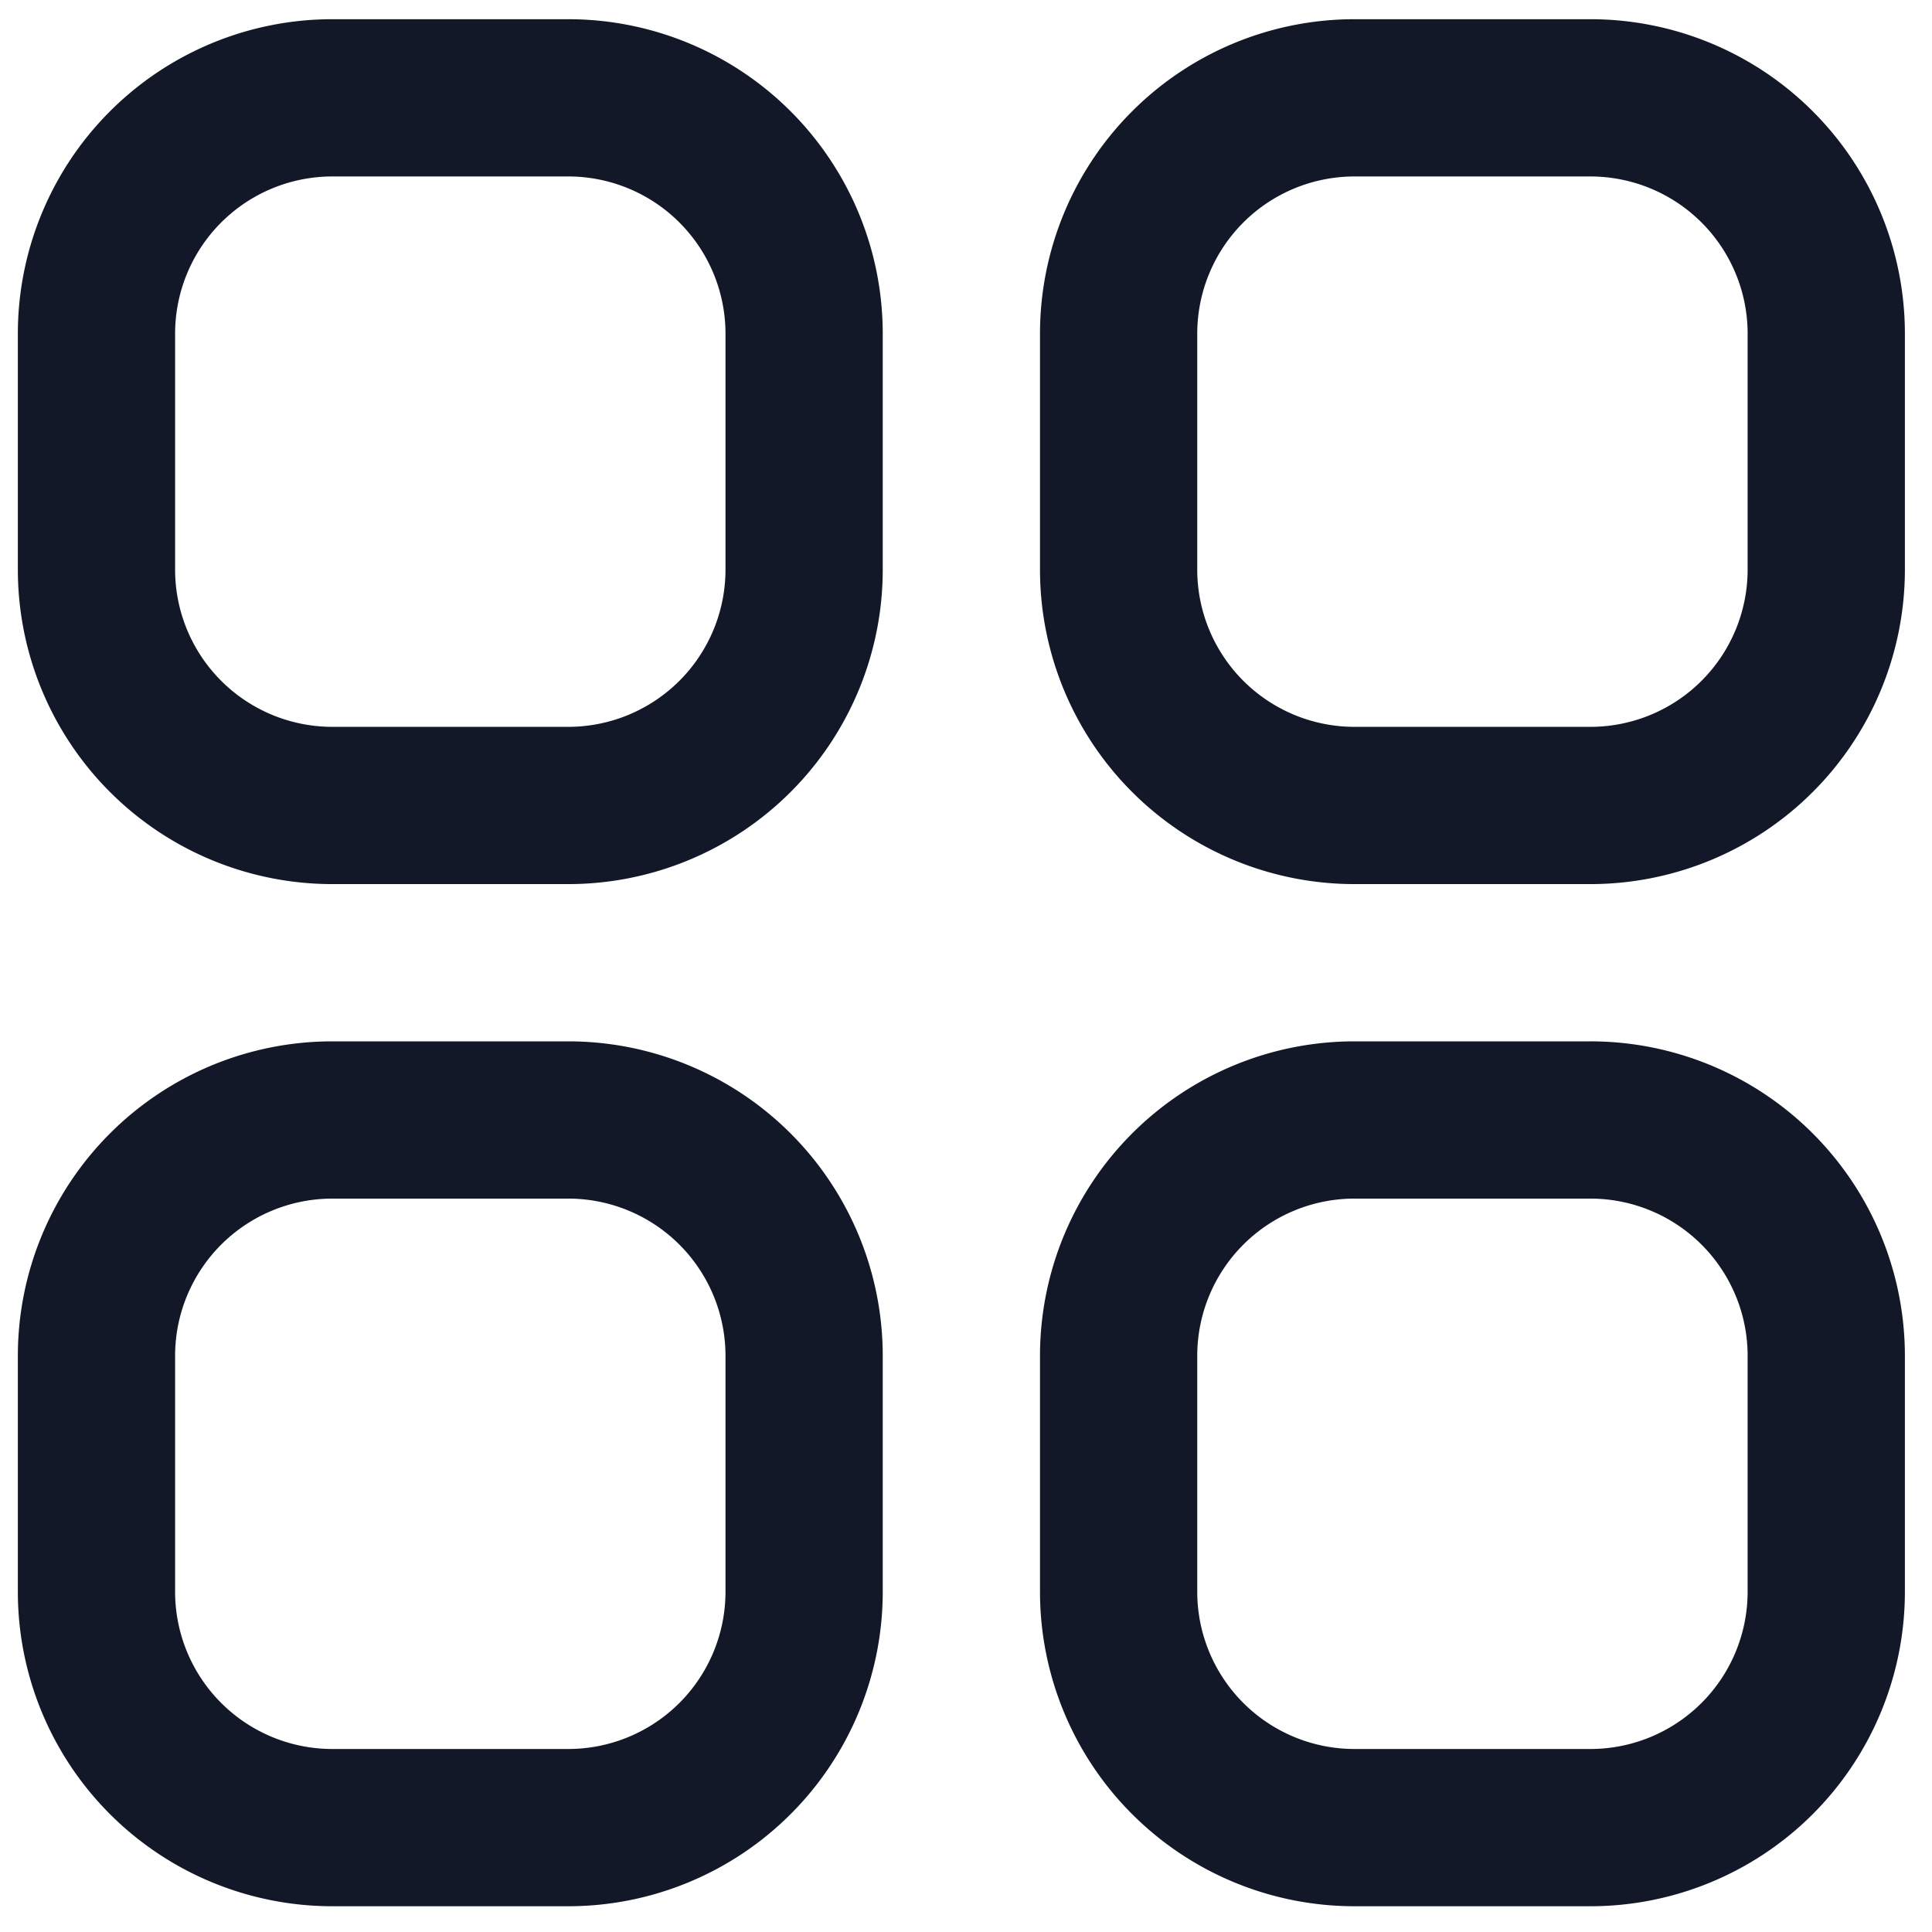 <svg id="Layer_1" data-name="Layer 1" xmlns="http://www.w3.org/2000/svg" viewBox="0 0 150 150"><defs><style>.cls-1{fill:#121828;}</style></defs><title>menu</title><path class="cls-1" d="M44.118,1.491H25.804a24.418,24.418,0,0,0-24.418,24.418V44.223A24.418,24.418,0,0,0,25.804,68.641H44.118a24.418,24.418,0,0,0,24.418-24.418V25.91A24.418,24.418,0,0,0,44.118,1.491Zm12.209,42.732a12.209,12.209,0,0,1-12.209,12.209H25.804A12.209,12.209,0,0,1,13.595,44.223V25.91A12.209,12.209,0,0,1,25.804,13.7H44.118a12.209,12.209,0,0,1,12.209,12.209Z"/><path class="cls-1" d="M123.476,1.491H105.163a24.418,24.418,0,0,0-24.418,24.418V44.223a24.418,24.418,0,0,0,24.418,24.418h18.314a24.418,24.418,0,0,0,24.418-24.418V25.91A24.418,24.418,0,0,0,123.476,1.491Zm12.209,42.732a12.209,12.209,0,0,1-12.209,12.209H105.163a12.209,12.209,0,0,1-12.209-12.209V25.91a12.209,12.209,0,0,1,12.209-12.209h18.314a12.209,12.209,0,0,1,12.209,12.209Z"/><path class="cls-1" d="M44.118,80.85H25.804a24.418,24.418,0,0,0-24.418,24.418V123.582A24.418,24.418,0,0,0,25.804,148H44.118a24.418,24.418,0,0,0,24.418-24.418V105.268A24.418,24.418,0,0,0,44.118,80.85Zm12.209,42.732a12.209,12.209,0,0,1-12.209,12.209H25.804A12.209,12.209,0,0,1,13.595,123.582V105.268A12.209,12.209,0,0,1,25.804,93.059H44.118a12.209,12.209,0,0,1,12.209,12.209Z"/><path class="cls-1" d="M123.476,80.85H105.163a24.418,24.418,0,0,0-24.418,24.418V123.582A24.418,24.418,0,0,0,105.163,148h18.314a24.418,24.418,0,0,0,24.418-24.418V105.268A24.418,24.418,0,0,0,123.476,80.85Zm12.209,42.732a12.209,12.209,0,0,1-12.209,12.209H105.163a12.209,12.209,0,0,1-12.209-12.209V105.268a12.209,12.209,0,0,1,12.209-12.209h18.314a12.209,12.209,0,0,1,12.209,12.209Z"/></svg>